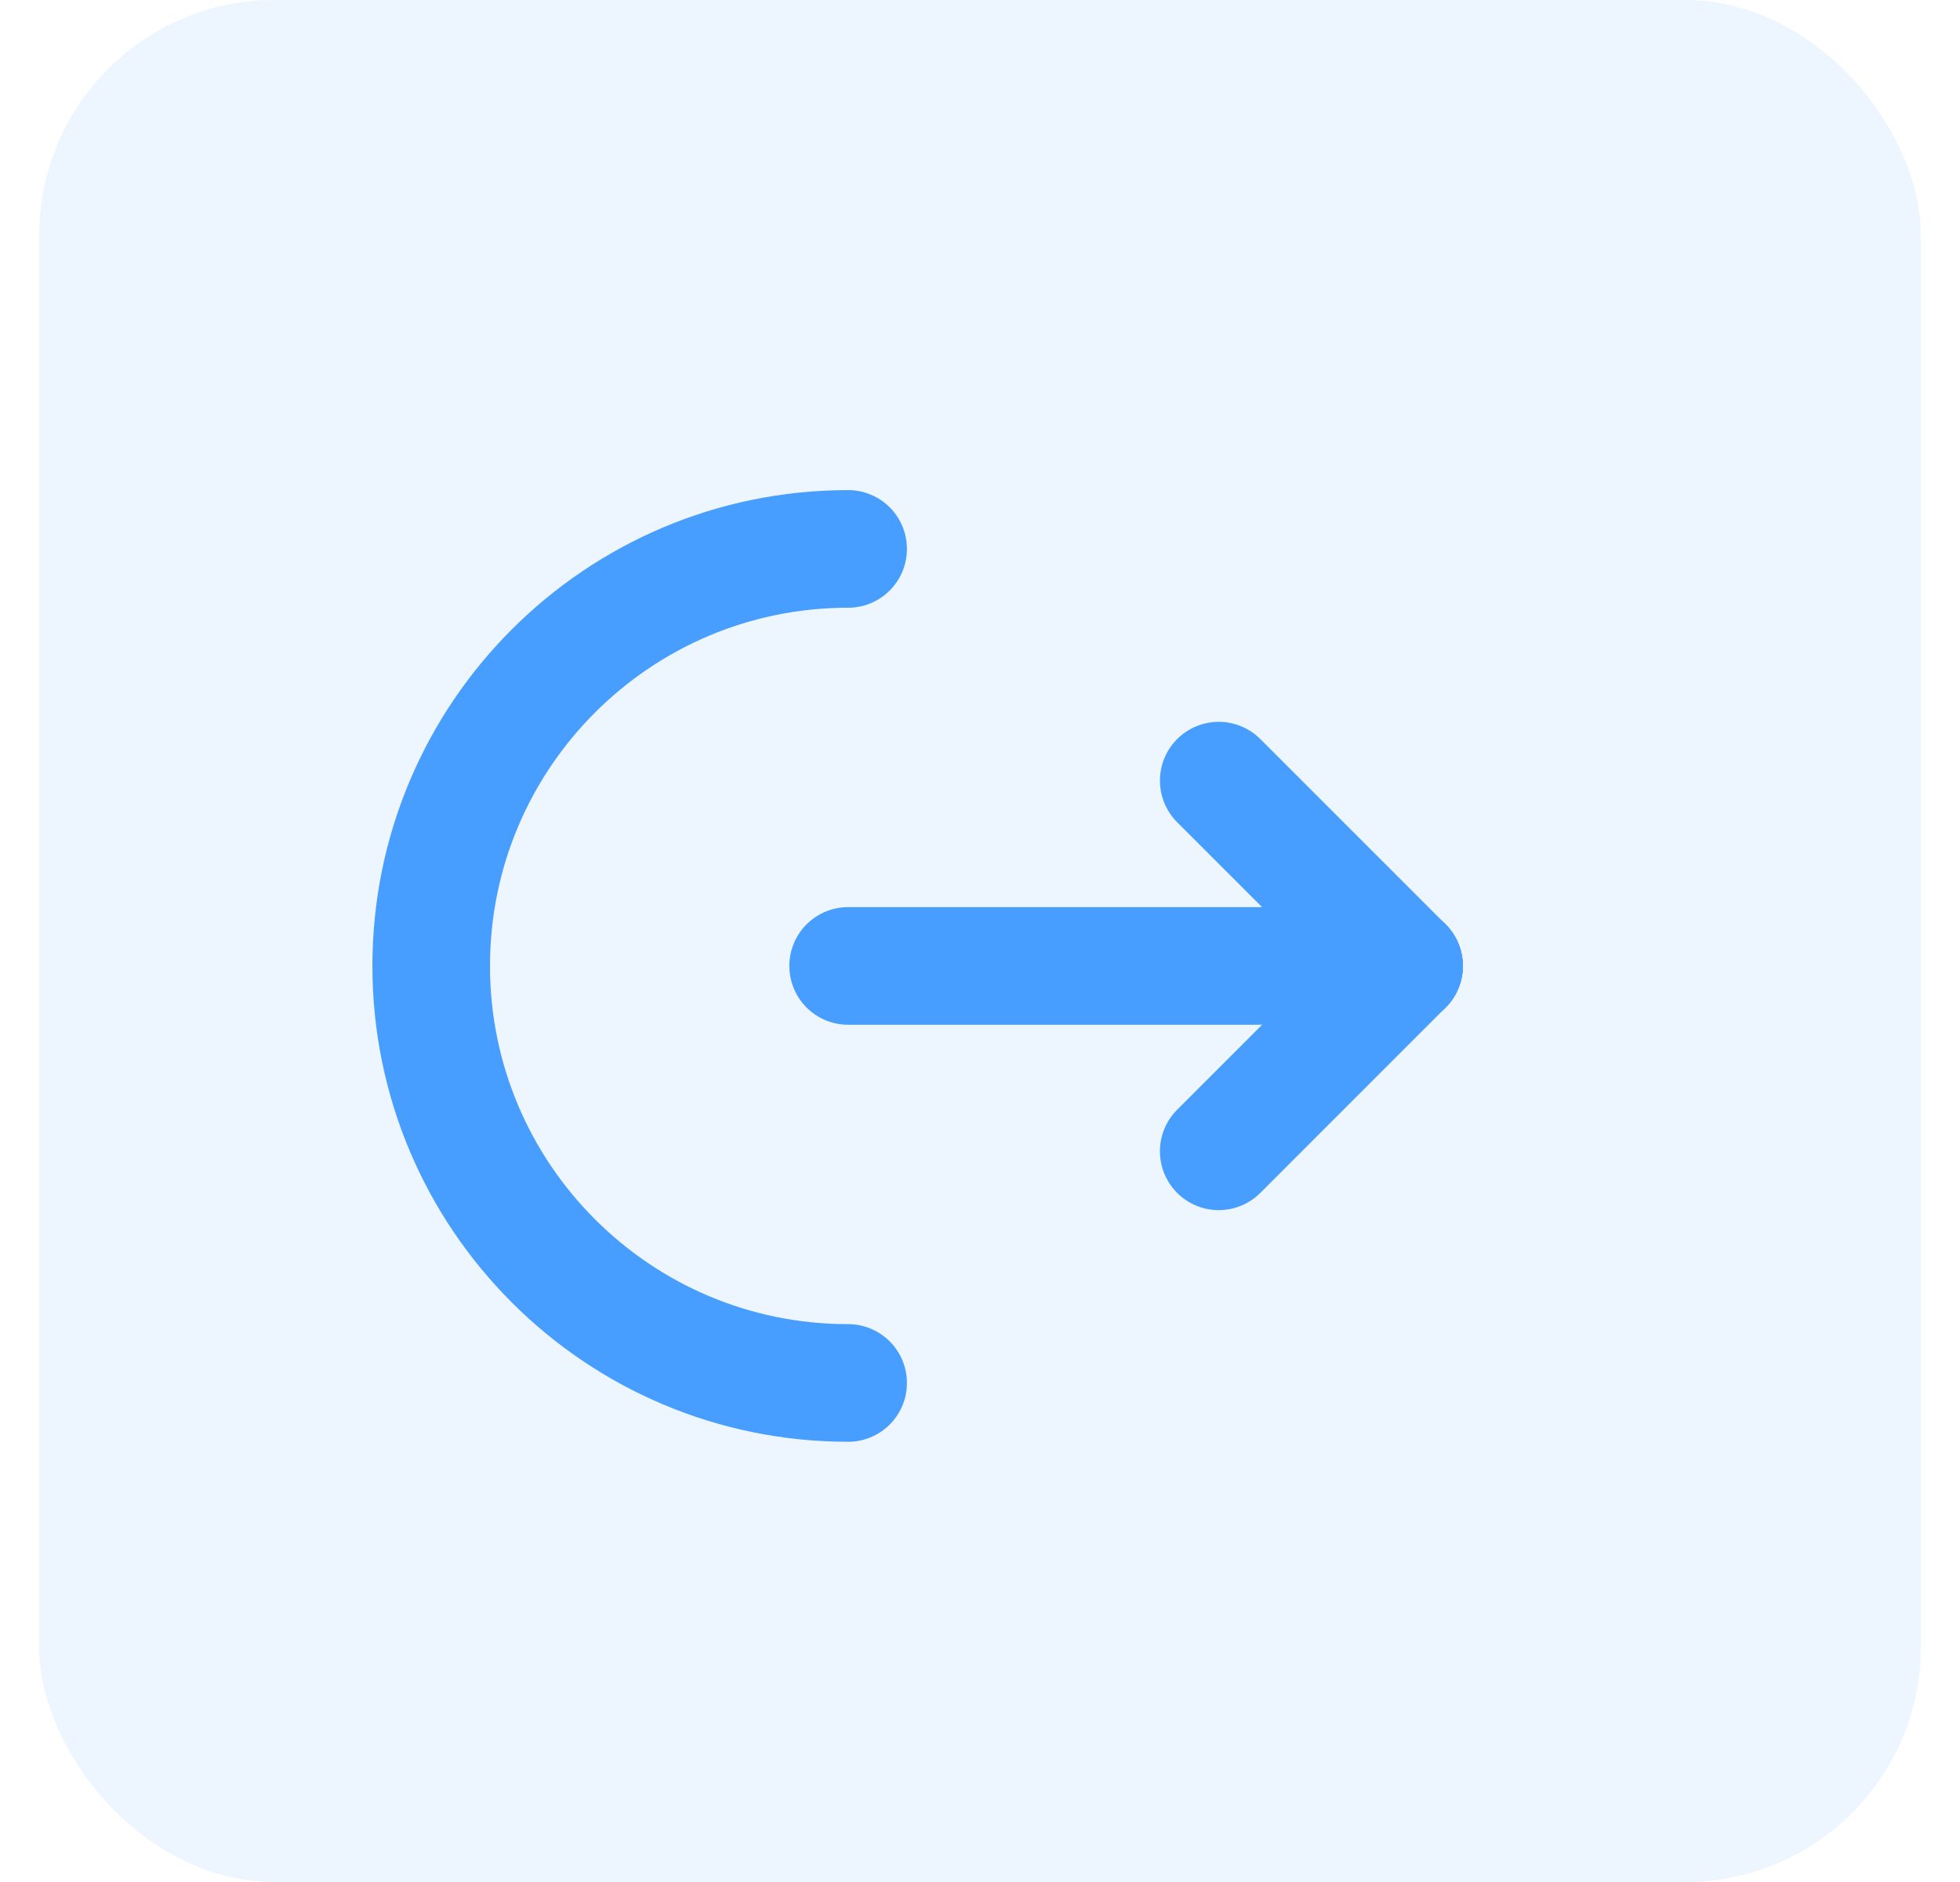 <svg width="25" height="24" viewBox="0 0 25 24" fill="none" xmlns="http://www.w3.org/2000/svg">
<rect opacity="0.1" x="0.5" width="24" height="24" rx="3" fill="#489FFF"/>
<path d="M10.818 7C7.881 7 5.5 9.381 5.5 12.318C5.5 15.255 7.881 17.636 10.818 17.636" stroke="#479EFE" stroke-width="1.5" stroke-linecap="round" stroke-linejoin="round"/>
<path d="M10.818 12.318H17.909" stroke="#479EFF" stroke-width="1.5" stroke-linecap="round" stroke-linejoin="round"/>
<path d="M15.545 9.955L17.909 12.318" stroke="#479EFF" stroke-width="1.5" stroke-linecap="round" stroke-linejoin="round"/>
<path d="M15.545 14.682L17.909 12.318" stroke="#479EFF" stroke-width="1.5" stroke-linecap="round" stroke-linejoin="round"/>
</svg>
